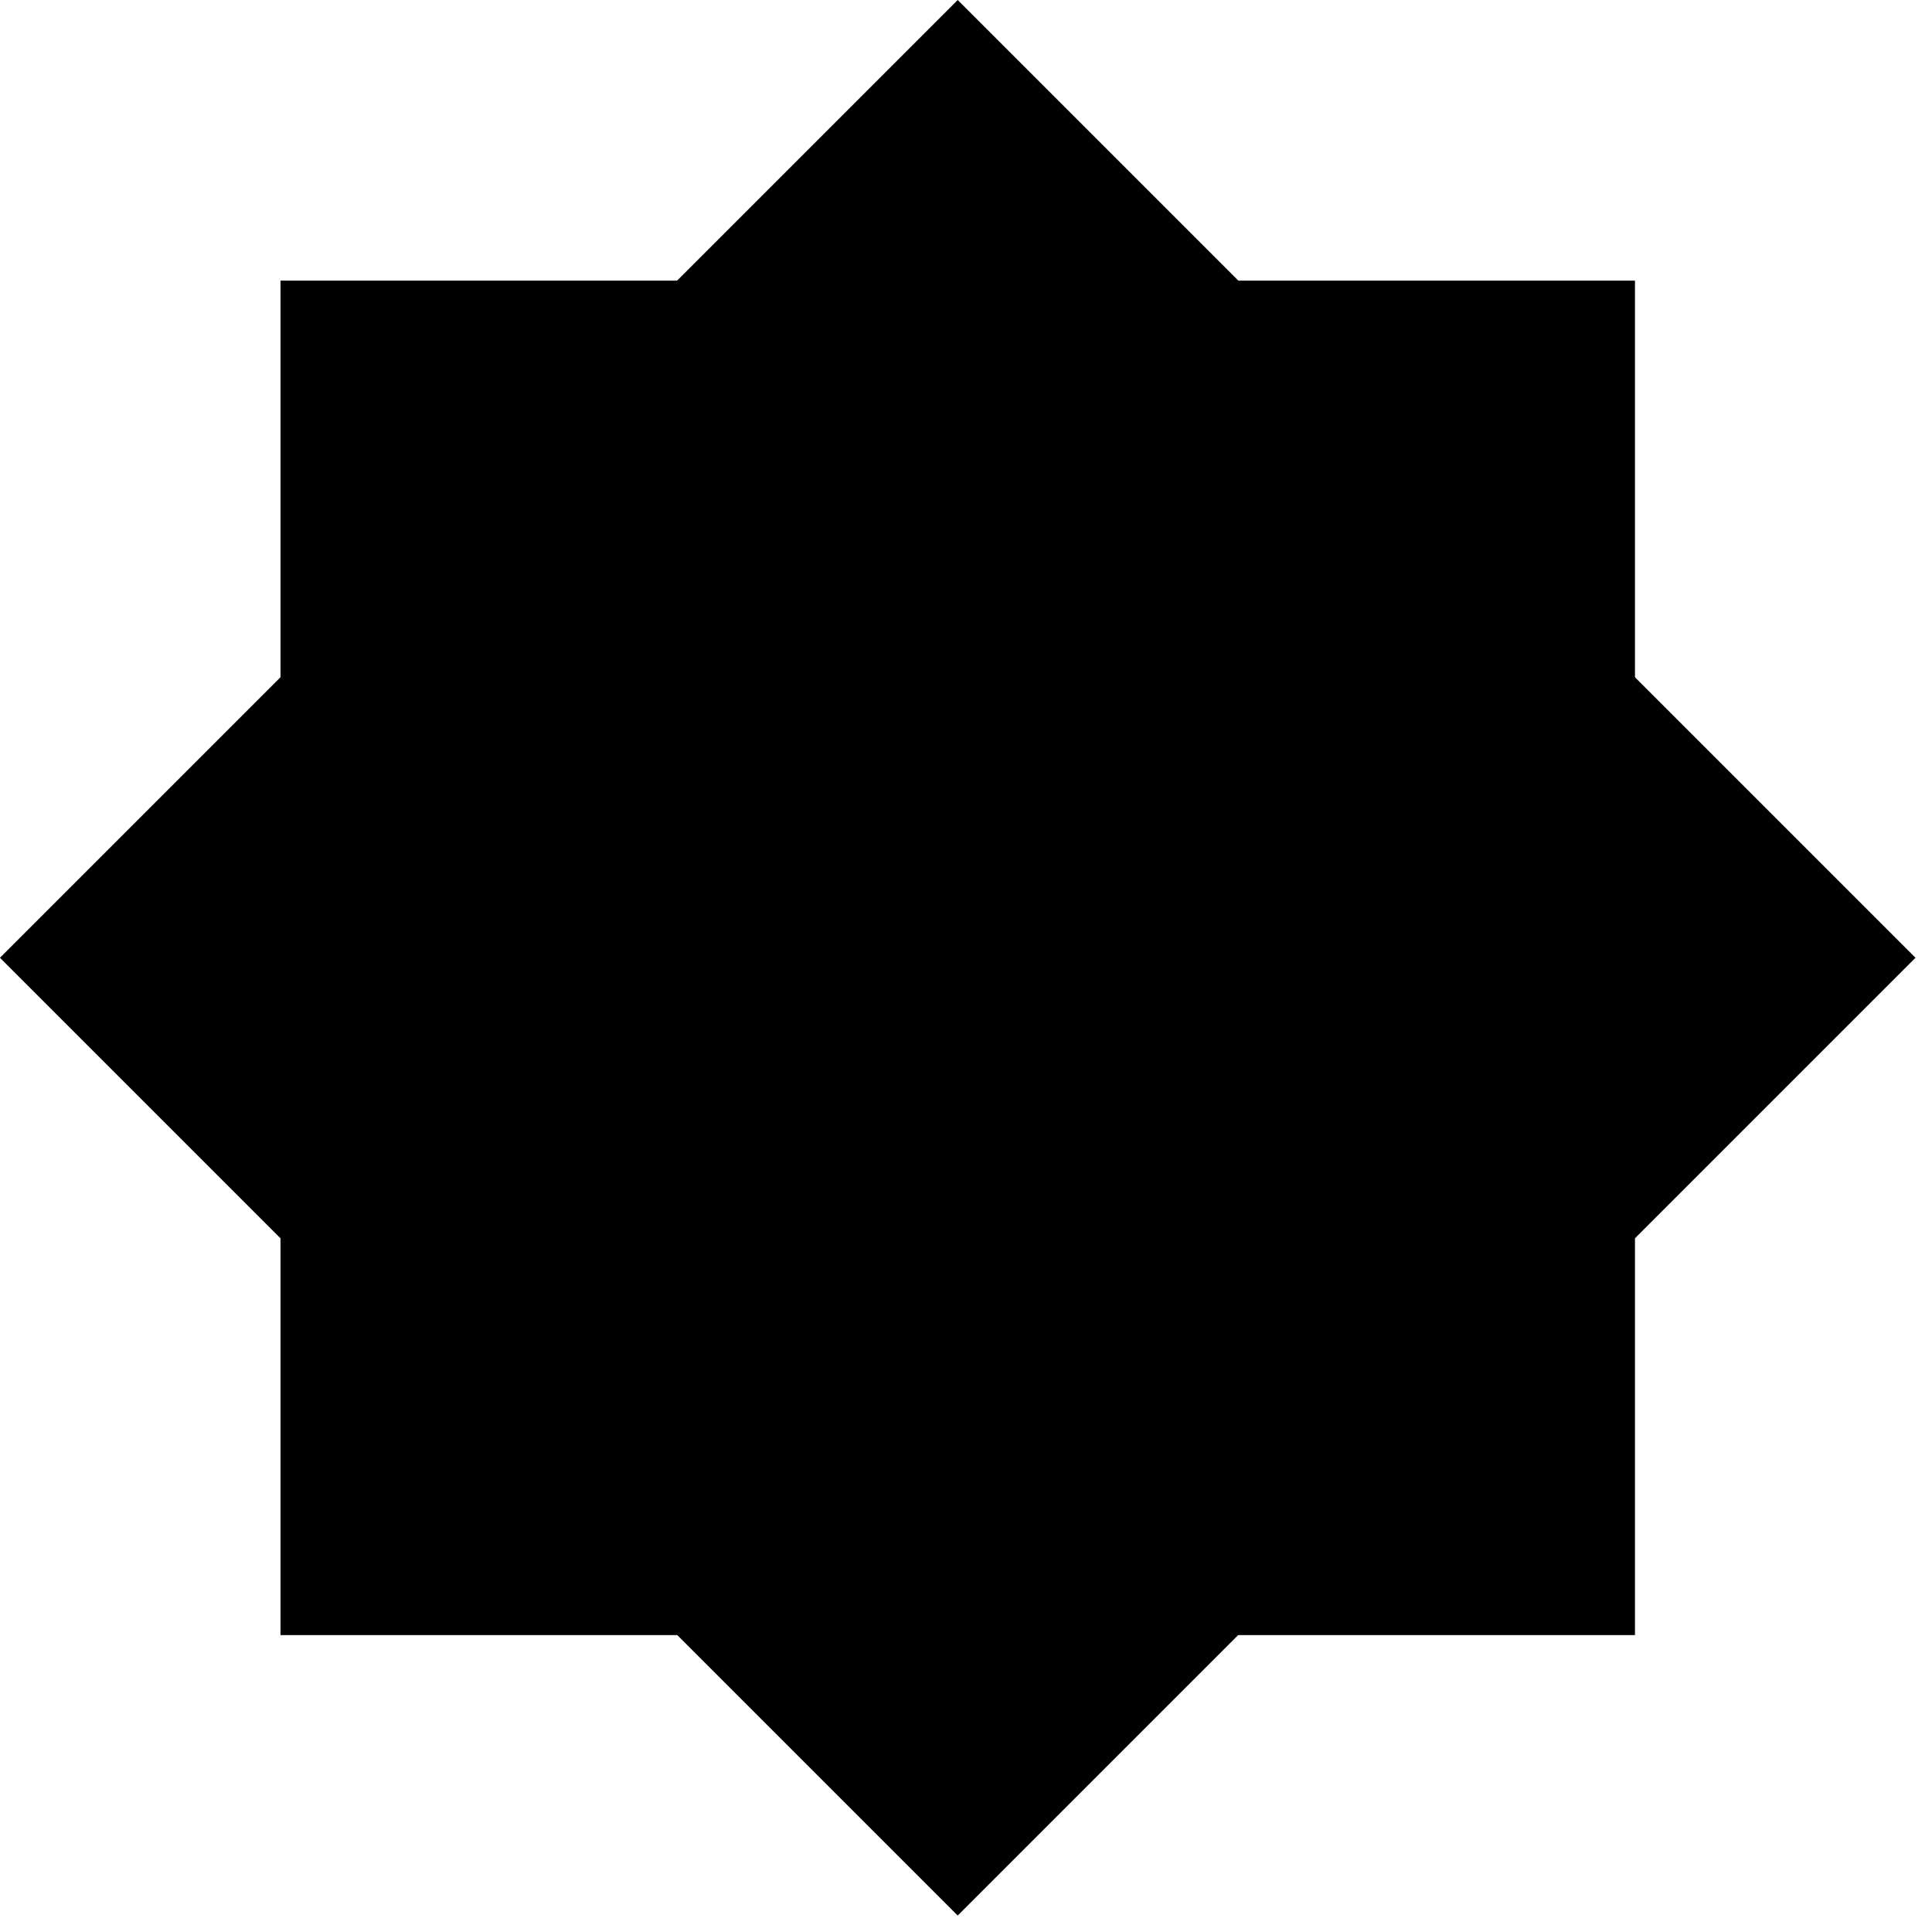 <svg width="31" height="31" viewBox="0 0 31 31" fill="current" xmlns="http://www.w3.org/2000/svg">
<path d="M15.367 30.736L30.735 15.368L15.367 0L-0.001 15.368L15.367 30.736Z" fill="current"/>
<path d="M26.234 26.236L26.234 4.503L4.501 4.503L4.501 26.236L26.234 26.236Z" fill="current"/>
</svg>
